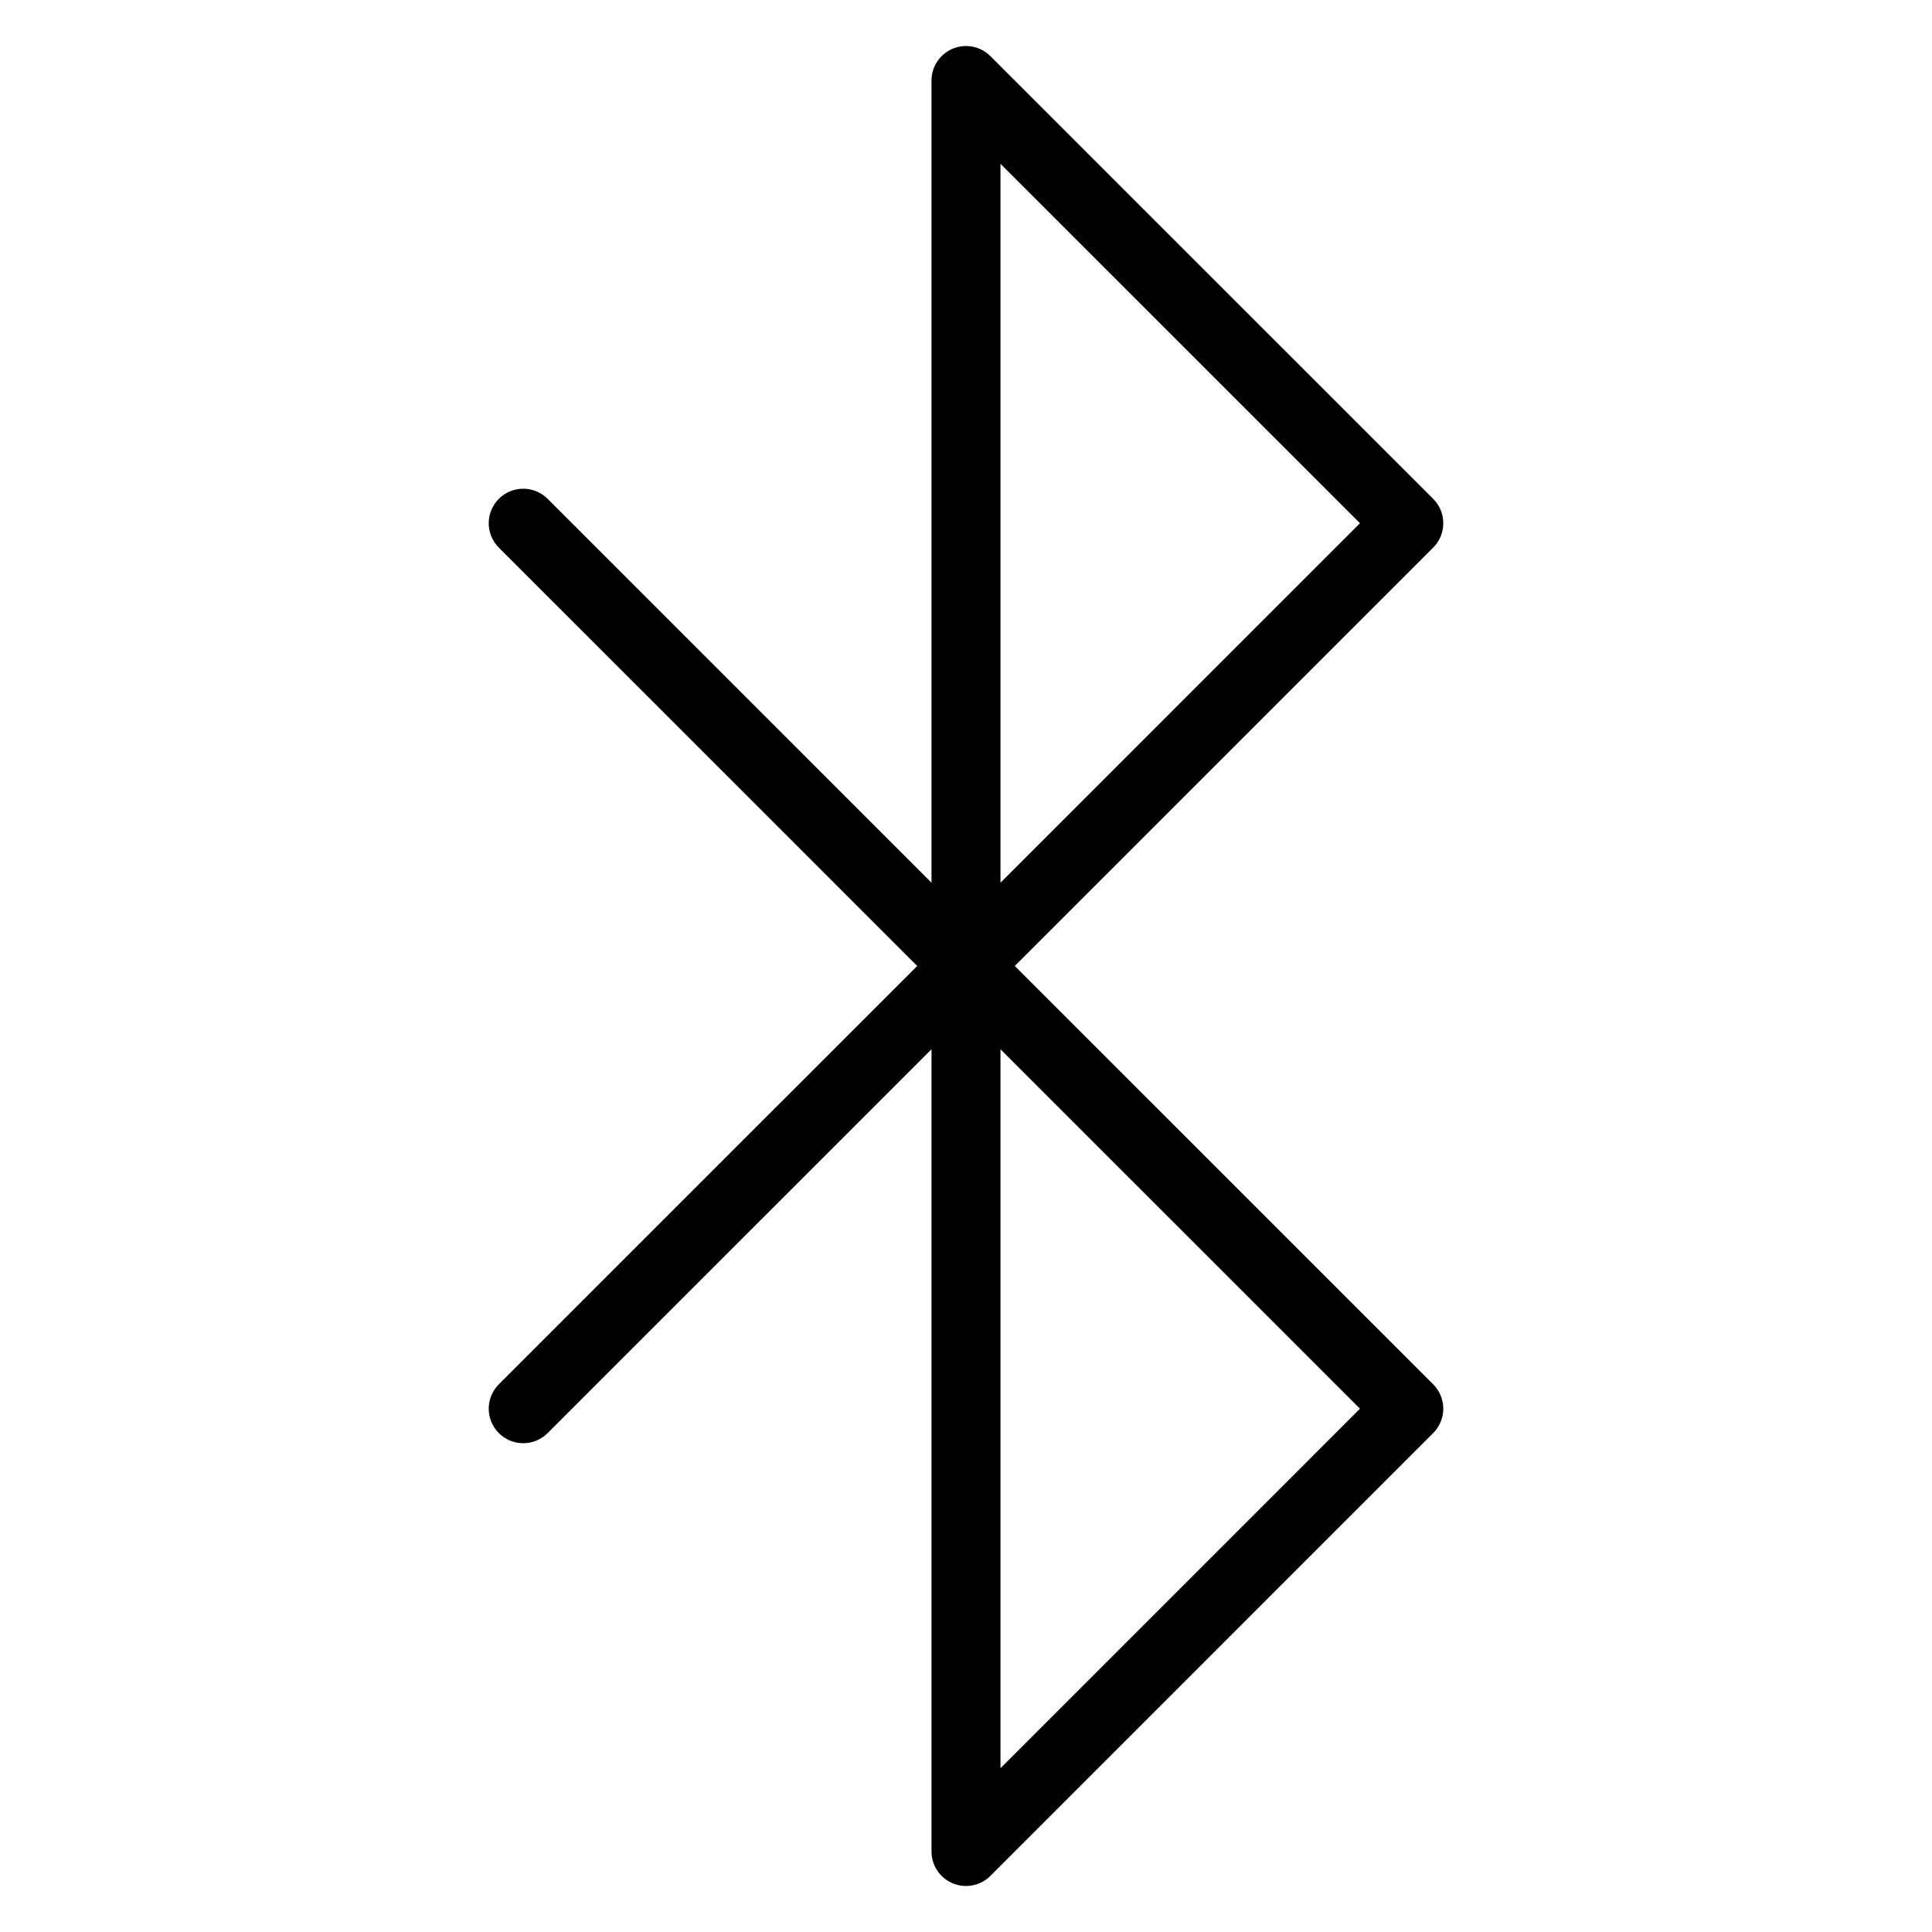 <svg width="28" height="28" viewBox="0 0 28 28" fill="none" xmlns="http://www.w3.org/2000/svg">
<path d="M7.583 7.583L20.417 20.416L14 26.833V1.167L20.417 7.583L7.583 20.416" stroke="currentColor" stroke-linecap="round" stroke-linejoin="round"/>
</svg>

